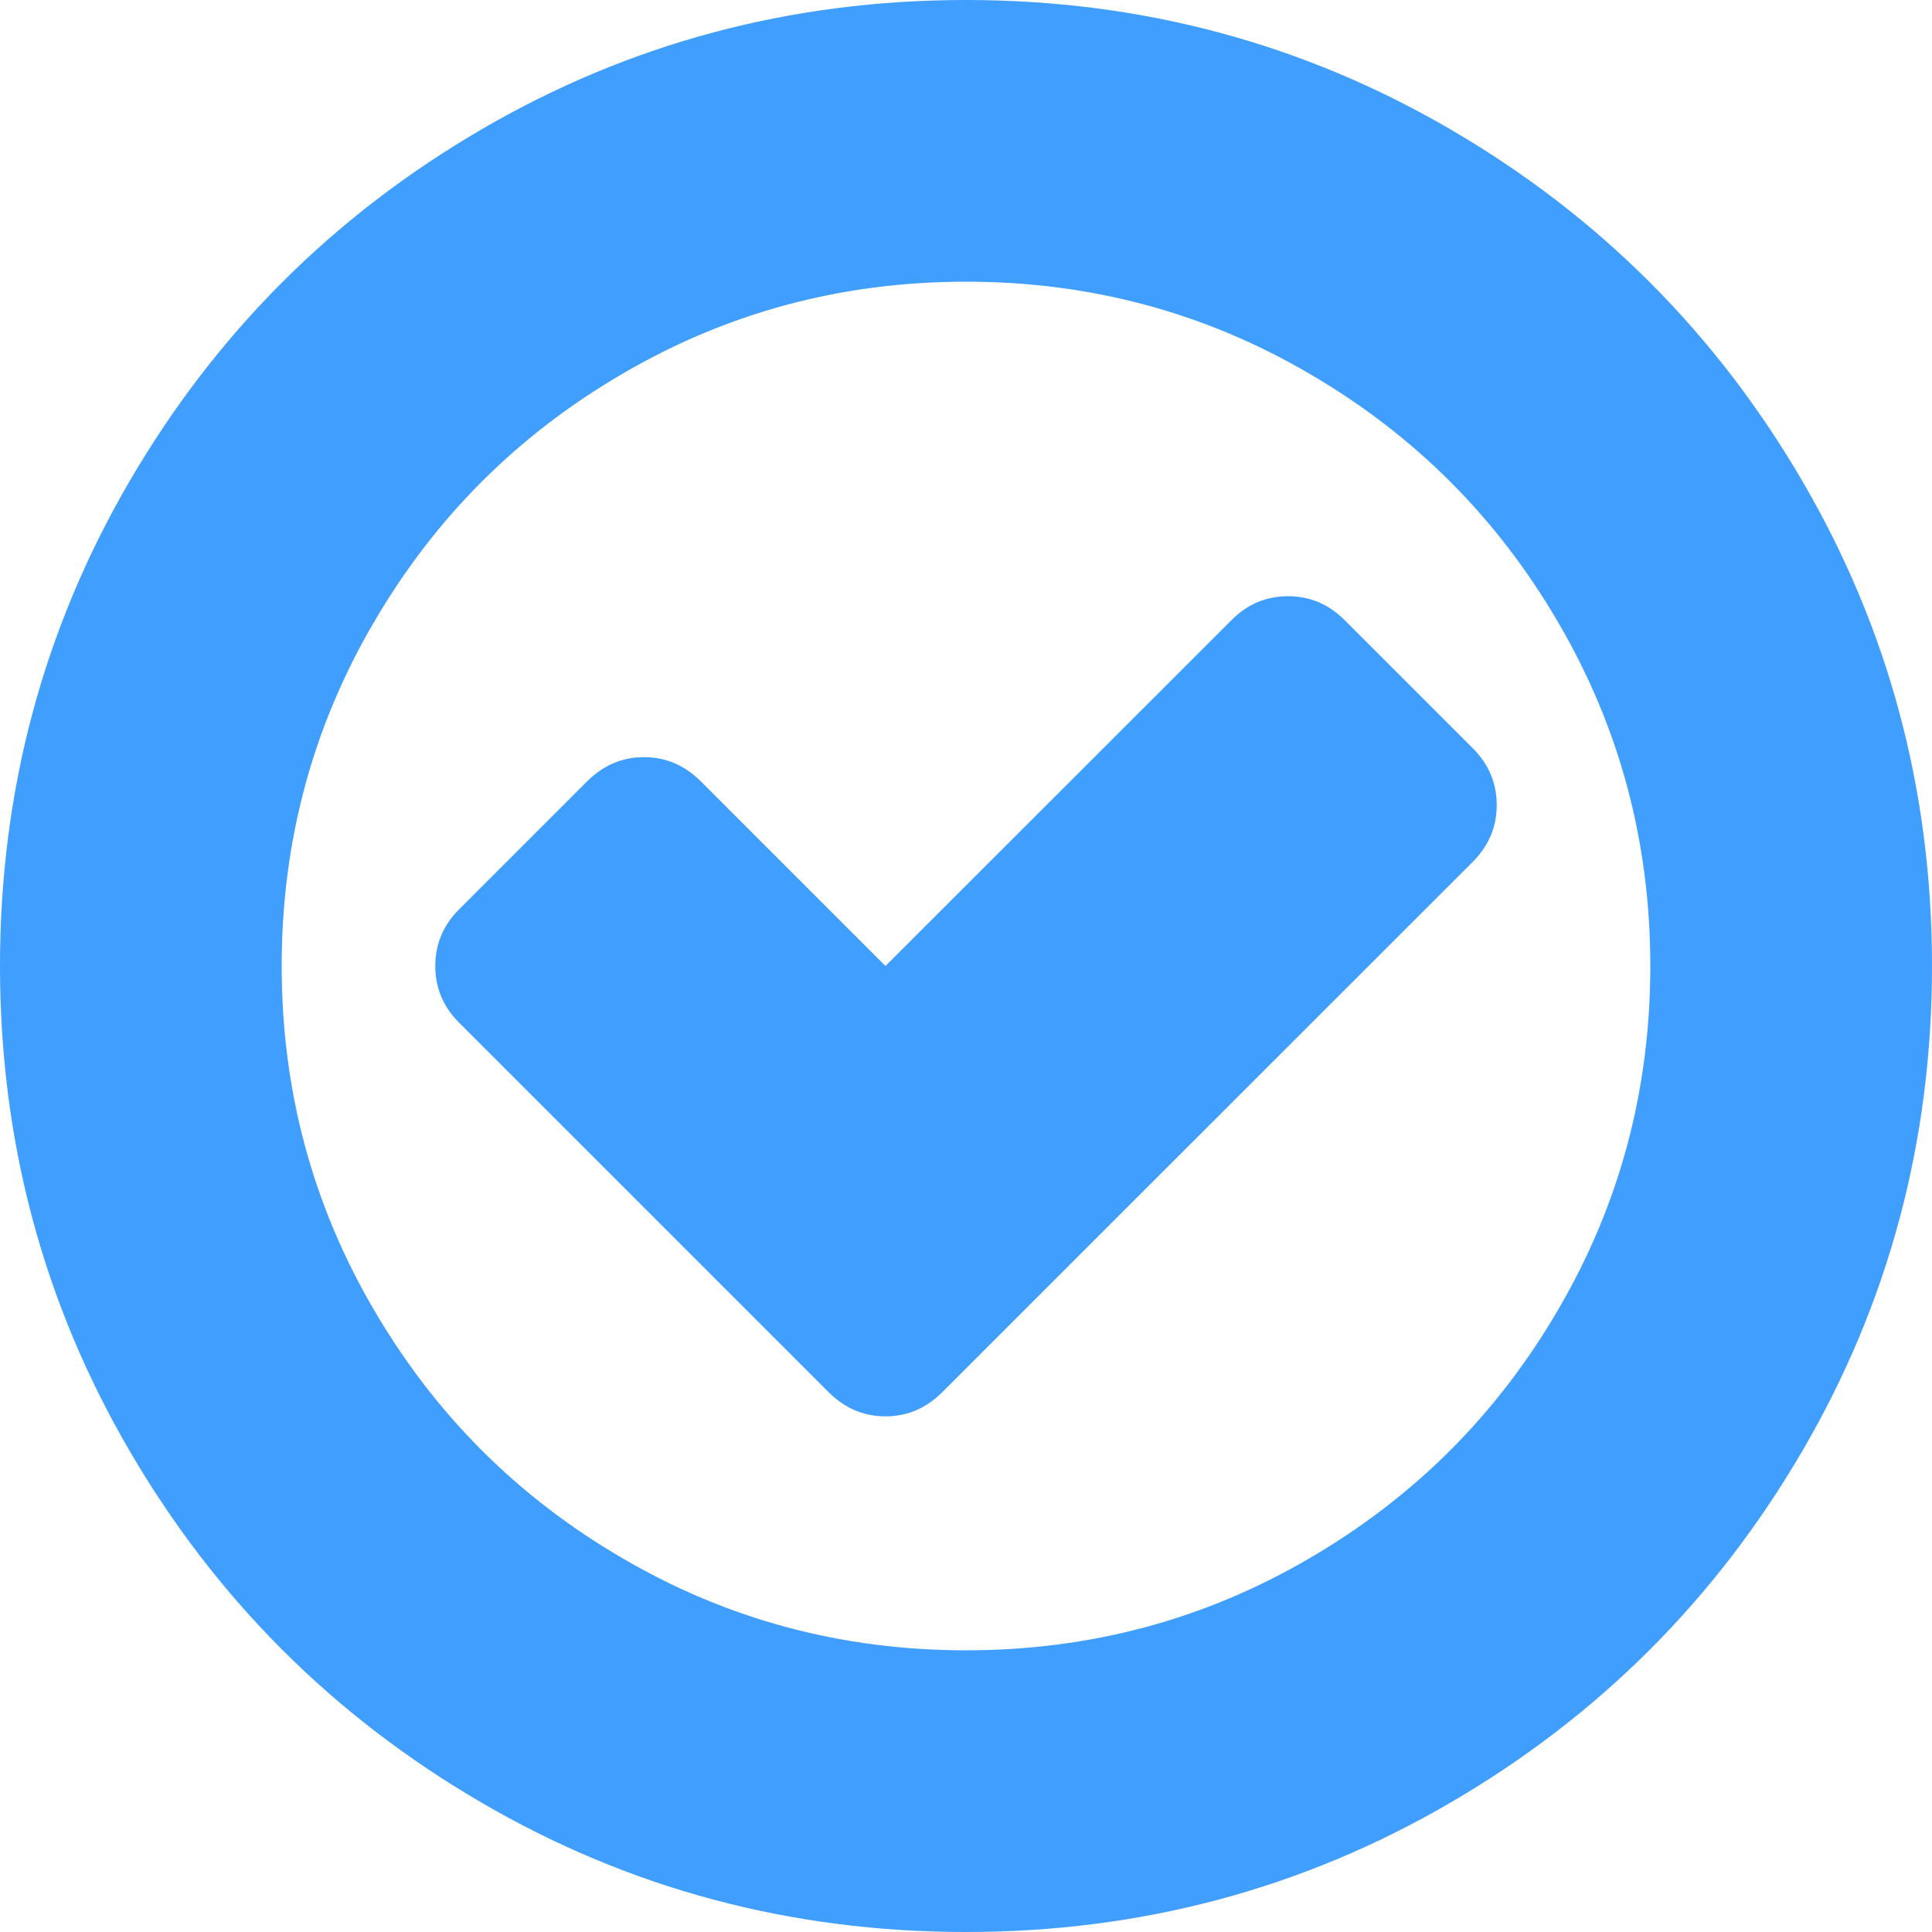 ﻿<?xml version="1.0" encoding="utf-8"?>
<svg version="1.1" xmlns:xlink="http://www.w3.org/1999/xlink" width="10px" height="10px" xmlns="http://www.w3.org/2000/svg">
  <g transform="matrix(1 0 0 1 -166 -625 )">
    <path d="M 7.747 4.167  C 7.747 4.28  7.706 4.377  7.624 4.46  L 4.876 7.207  C 4.794 7.289  4.696 7.331  4.583 7.331  C 4.47 7.331  4.373 7.289  4.29 7.207  L 2.376 5.293  C 2.294 5.211  2.253 5.113  2.253 5  C 2.253 4.887  2.294 4.789  2.376 4.707  L 3.04 4.043  C 3.123 3.961  3.22 3.919  3.333 3.919  C 3.446 3.919  3.544 3.961  3.626 4.043  L 4.583 5  L 6.374 3.21  C 6.456 3.127  6.554 3.086  6.667 3.086  C 6.78 3.086  6.877 3.127  6.96 3.21  L 7.624 3.874  C 7.706 3.956  7.747 4.054  7.747 4.167  Z M 8.066 6.777  C 8.383 6.235  8.542 5.642  8.542 5  C 8.542 4.358  8.383 3.765  8.066 3.223  C 7.75 2.68  7.32 2.25  6.777 1.934  C 6.235 1.617  5.642 1.458  5 1.458  C 4.358 1.458  3.765 1.617  3.223 1.934  C 2.68 2.25  2.25 2.68  1.934 3.223  C 1.617 3.765  1.458 4.358  1.458 5  C 1.458 5.642  1.617 6.235  1.934 6.777  C 2.25 7.32  2.68 7.75  3.223 8.066  C 3.765 8.383  4.358 8.542  5 8.542  C 5.642 8.542  6.235 8.383  6.777 8.066  C 7.32 7.75  7.75 7.32  8.066 6.777  Z M 9.329 2.49  C 9.776 3.256  10 4.093  10 5  C 10 5.907  9.776 6.744  9.329 7.51  C 8.882 8.276  8.276 8.882  7.51 9.329  C 6.744 9.776  5.907 10  5 10  C 4.093 10  3.256 9.776  2.49 9.329  C 1.724 8.882  1.118 8.276  0.671 7.51  C 0.224 6.744  0 5.907  0 5  C 0 4.093  0.224 3.256  0.671 2.49  C 1.118 1.724  1.724 1.118  2.49 0.671  C 3.256 0.224  4.093 0  5 0  C 5.907 0  6.744 0.224  7.51 0.671  C 8.276 1.118  8.882 1.724  9.329 2.49  Z " fill-rule="nonzero" fill="#409eff" stroke="none" transform="matrix(1 0 0 1 166 625 )" />
  </g>
</svg>